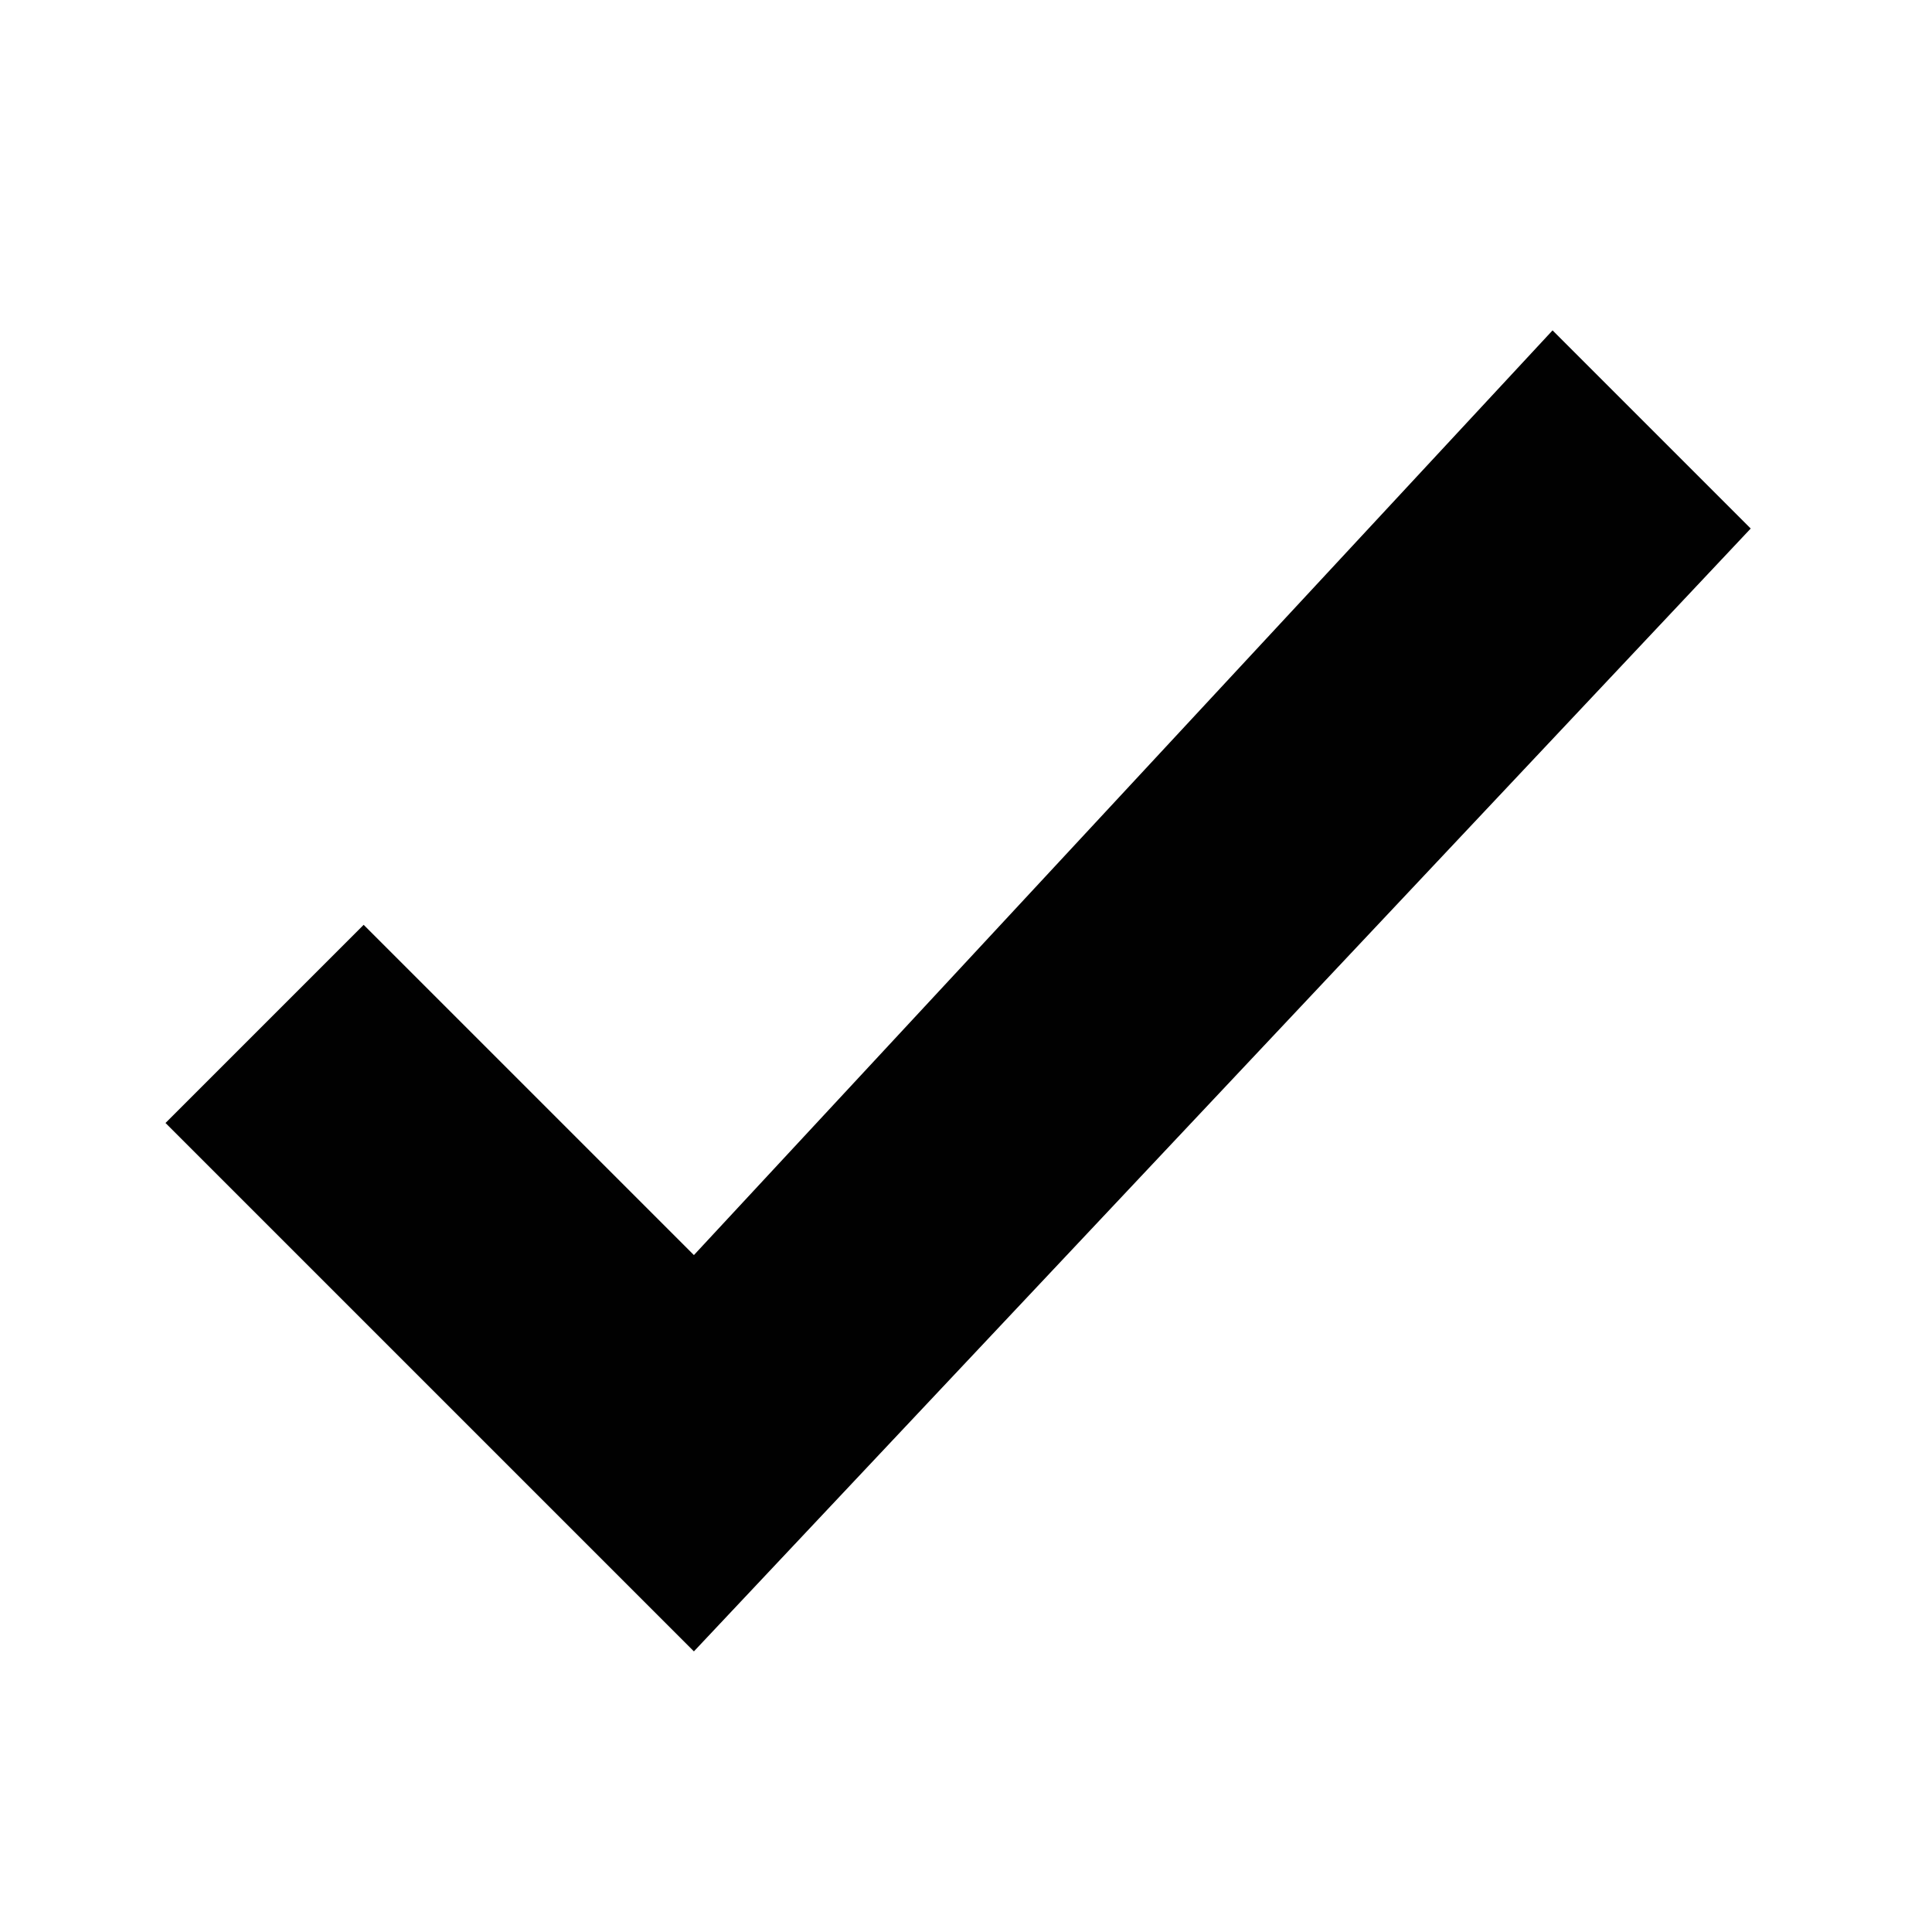 <svg xmlns="http://www.w3.org/2000/svg" xmlns:xlink="http://www.w3.org/1999/xlink" viewBox="0 0 48 48"><defs><linearGradient id="a" y1="47" x2="0" y2="1" gradientUnits="userSpaceOnUse" gradientTransform="translate(-76.881 13.22)"><stop offset="0" stop-color="#010101"/><stop offset="1" stop-color="#010101"/></linearGradient><linearGradient xlink:href="#a" id="b" gradientUnits="userSpaceOnUse" x1="12" y1="24" x2="36" y2="24"/></defs><path d="M12 26l8 8 16-17-3-3-13 14-5-5m-3 3" fill="url(#b)" fill-rule="evenodd" transform="translate(-15.58 -14.766) scale(1.641)"/></svg>